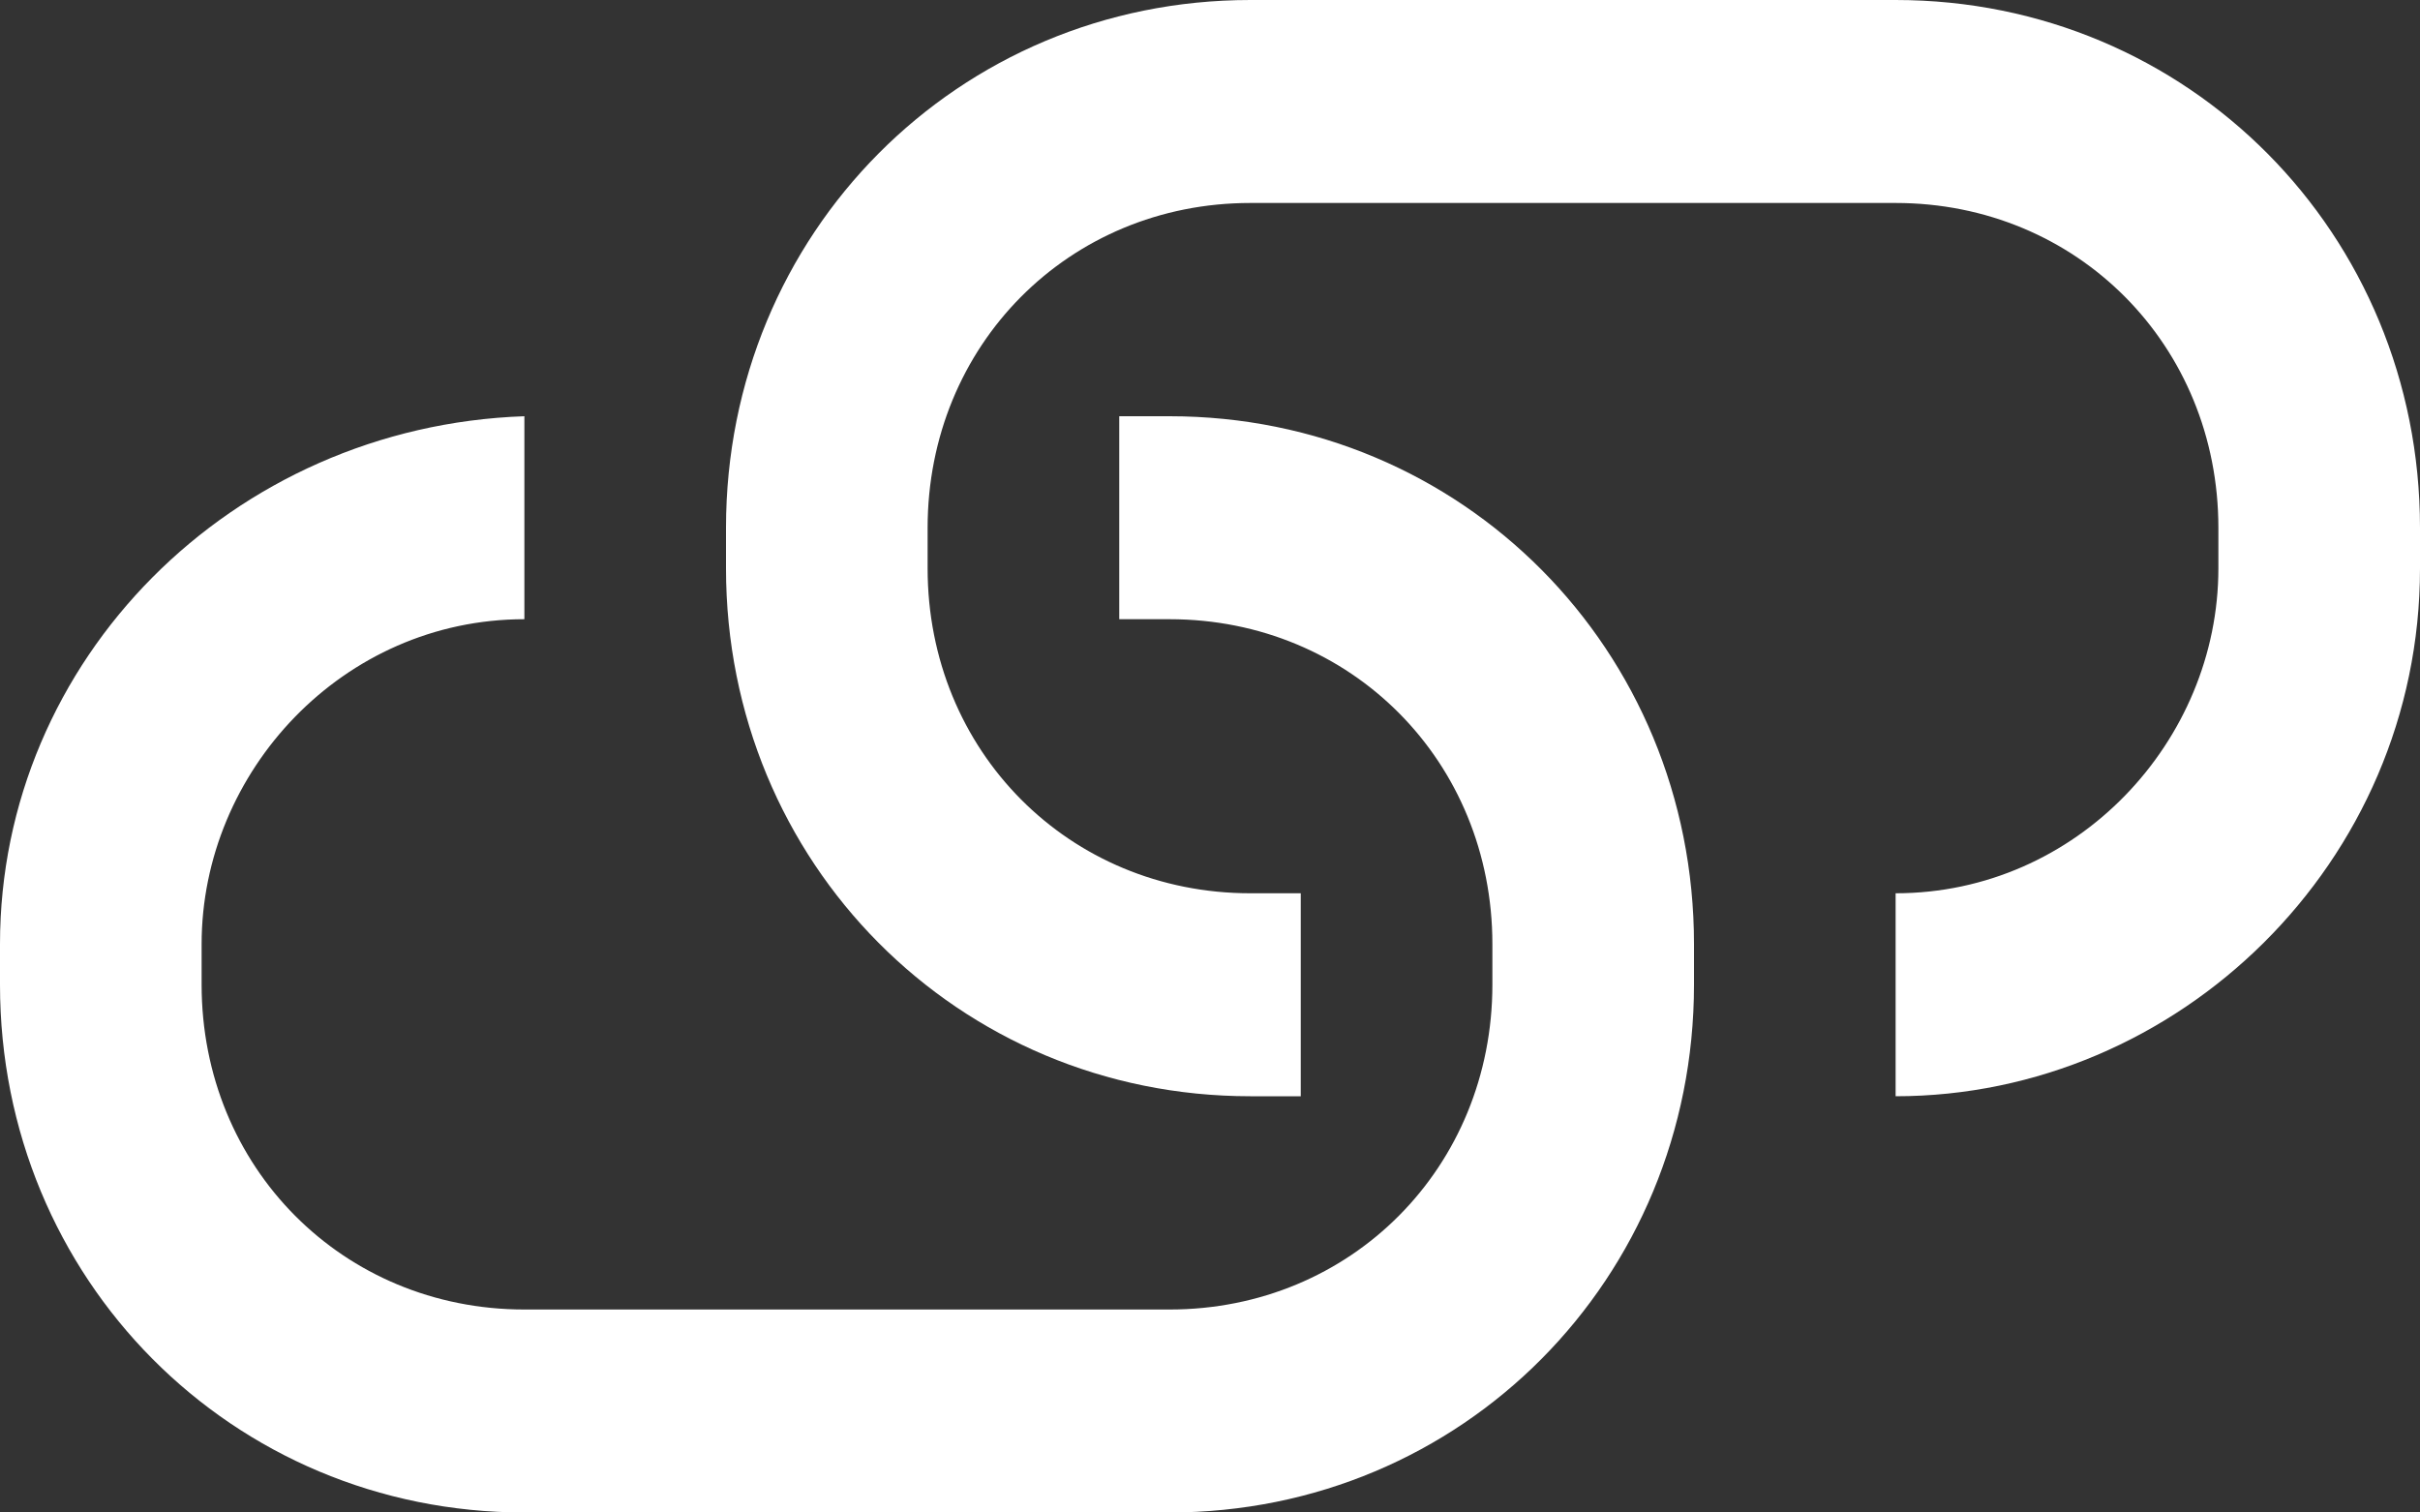 <?xml version="1.0" encoding="UTF-8"?>
<svg width="16px" height="10px" viewBox="0 0 16 10" version="1.1" xmlns="http://www.w3.org/2000/svg" xmlns:xlink="http://www.w3.org/1999/xlink">
    <rect x="0" y="0" width="16" height="10" fill="#333333" stroke="none"/>
    <title>链接</title>
    <g id="页面-1" stroke="none" stroke-width="1" fill="none" fill-rule="evenodd">
        <g id="My-profiley已经点" transform="translate(-1367, -1582)" fill="#FFFFFF" fill-rule="nonzero">
            <g id="编组-8" transform="translate(350, 877)">
                <g id="编组-3备份-8" transform="translate(970, 458)">
                    <g id="编组-7备份-4" transform="translate(15, 235)">
                        <g id="链接" transform="translate(32, 12)">
                            <path d="M8.267,7.248 L8.6,7.248 L8.6,5.906 L8.267,5.906 C7.067,5.906 6.133,4.966 6.133,3.758 L6.133,3.49 C6.133,2.282 7.067,1.342 8.267,1.342 L12.533,1.342 C13.733,1.342 14.667,2.282 14.667,3.49 L14.667,3.758 C14.667,4.899 13.733,5.906 12.533,5.906 L12.533,7.248 C14.4,7.248 16,5.705 16,3.758 L16,3.49 C16,1.544 14.467,0 12.533,0 L8.267,0 C6.333,0 4.8,1.544 4.8,3.49 L4.8,3.758 C4.8,5.705 6.333,7.248 8.267,7.248 Z" id="路径"></path>
                            <path d="M3.467,10 L7.733,10 C9.667,10 11.2,8.456 11.2,6.51 L11.2,6.242 C11.2,4.295 9.667,2.752 7.733,2.752 L7.4,2.752 L7.4,4.094 L7.733,4.094 C8.933,4.094 9.867,5.034 9.867,6.242 L9.867,6.51 C9.867,7.718 8.933,8.658 7.733,8.658 L3.467,8.658 C2.267,8.658 1.333,7.718 1.333,6.51 L1.333,6.242 C1.333,5.101 2.267,4.094 3.467,4.094 L3.467,2.752 C1.533,2.819 0,4.362 0,6.242 L0,6.51 C0,8.456 1.533,10 3.467,10 Z" id="路径"></path>
                        </g>
                    </g>
                </g>
            </g>
        </g>
    </g>
</svg>